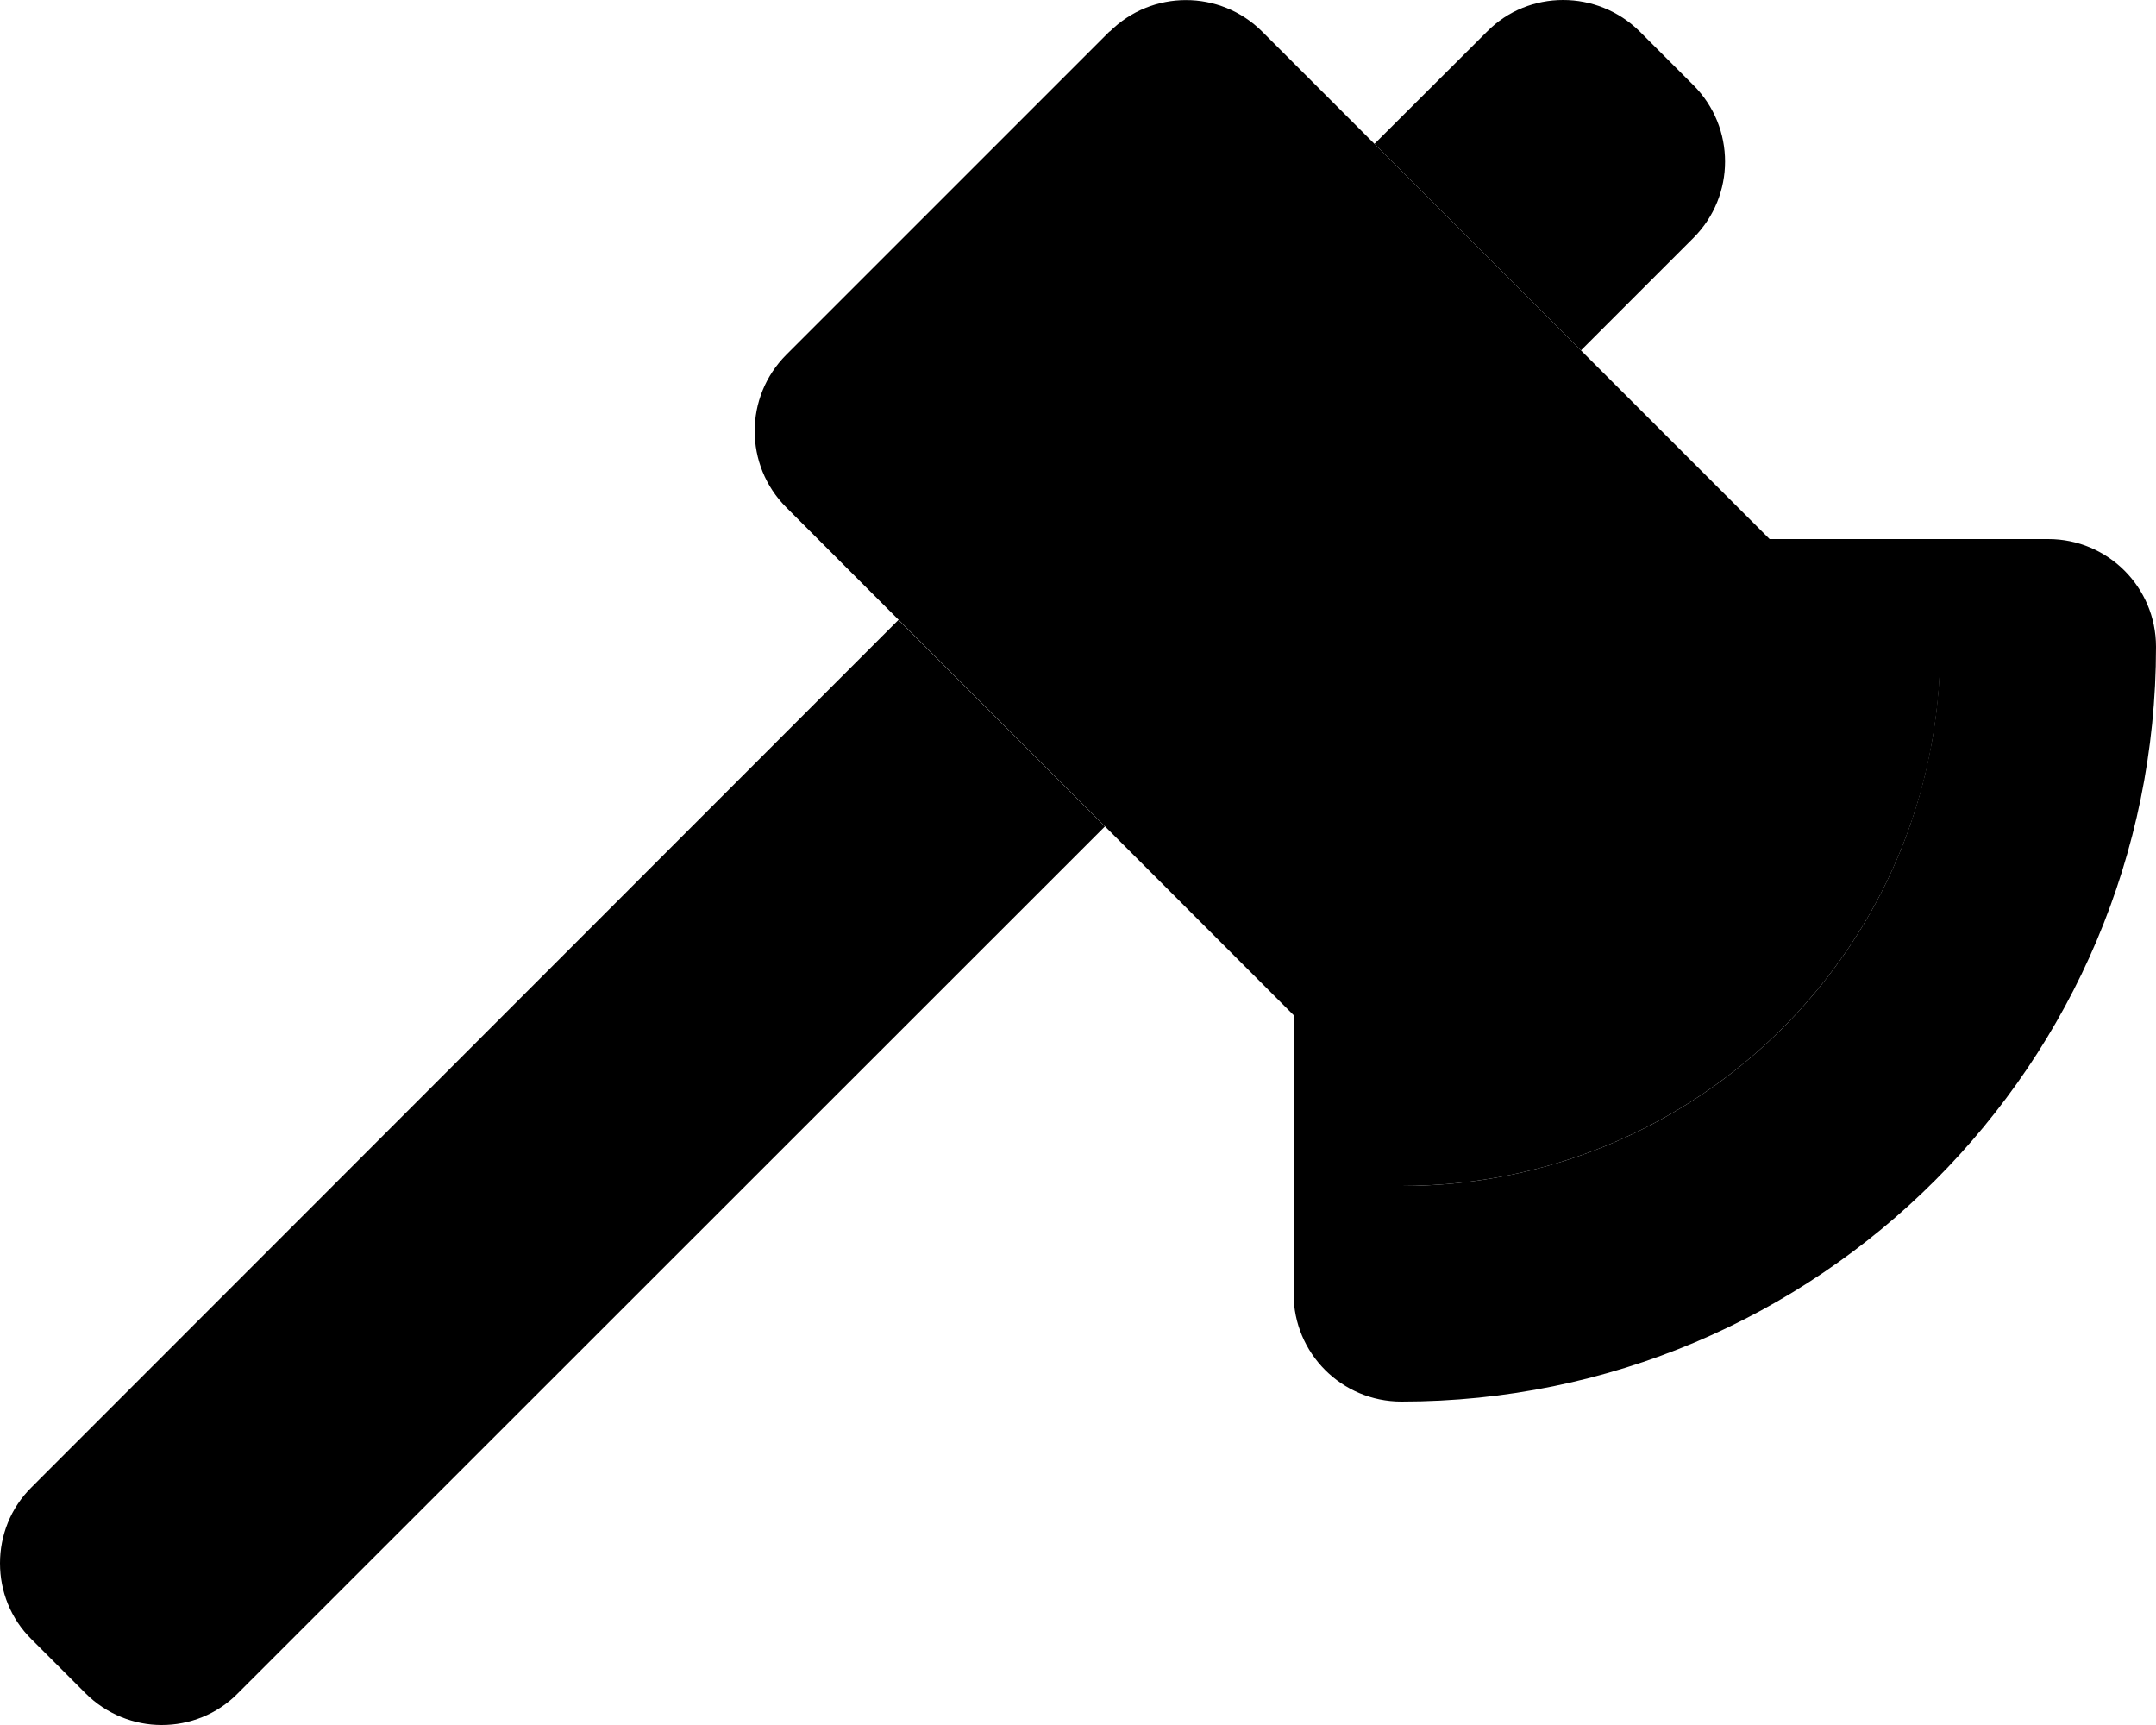 <svg xmlns="http://www.w3.org/2000/svg" viewBox="0 0 640 512"><path class="pr-icon-duotone-secondary" d="M0 464c0 8.2 3.1 16.4 9.4 22.6l16 16c6.2 6.2 14.4 9.4 22.6 9.4s16.4-3.1 22.6-9.4L328 245.3c-20.4-20.4-40.8-40.8-61.3-61.3L9.4 441.4C3.1 447.6 0 455.8 0 464zM384 352l0 32c0 17.7 14.3 32 32 32c123.7 0 224-100.3 224-224c0-17.7-14.3-32-32-32l-32 0 0 32c0 1.4 0 2.7-.1 4.1s-.1 2.7-.2 4.1c-.1 2.7-.3 5.4-.6 8.1c-.5 5.3-1.3 10.6-2.4 15.8C560.1 286.7 510.7 336.1 448 348.8c-10.3 2.1-21 3.2-32 3.2l-32 0zM408 42.7L469.3 104l33.4-33.4c12.5-12.5 12.5-32.8 0-45.3l-16-16C480.4 3.1 472.2 0 464 0s-16.4 3.1-22.6 9.4L408 42.7z"/><path class="pr-icon-duotone-primary" d="M329.4 9.4c12.5-12.5 32.8-12.5 45.3 0L525.3 160l50.7 0 0 32c0 88.4-71.6 160-160 160l-32 0 0-50.7L233.4 150.6c-12.5-12.5-12.5-32.8 0-45.3l96-96z"/></svg>
